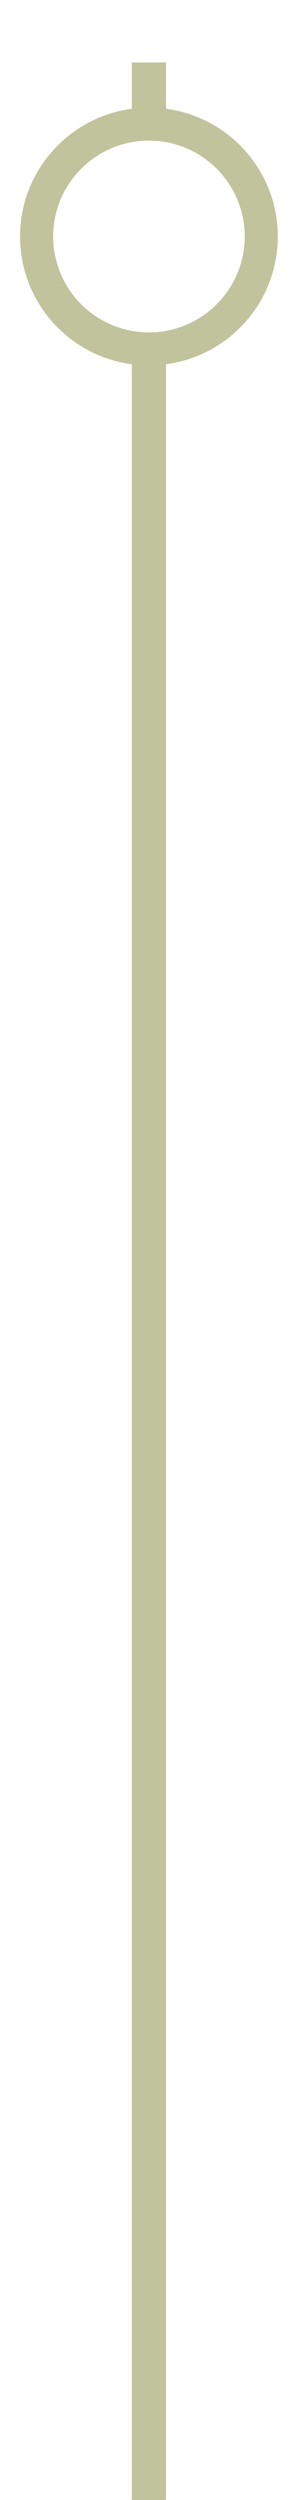<?xml version="1.0" encoding="UTF-8" standalone="no"?>
<!-- Created with Inkscape (http://www.inkscape.org/) -->

<svg
   xmlns:dc="http://purl.org/dc/elements/1.1/"
   xmlns:cc="http://creativecommons.org/ns#"
   xmlns:rdf="http://www.w3.org/1999/02/22-rdf-syntax-ns#"
   xmlns:svg="http://www.w3.org/2000/svg"
   xmlns="http://www.w3.org/2000/svg"
   xmlns:sodipodi="http://sodipodi.sourceforge.net/DTD/sodipodi-0.dtd"
   xmlns:inkscape="http://www.inkscape.org/namespaces/inkscape"
   width="8.666mm"
   height="71.182mm"
   viewBox="0 0 8.666 71.182"
   version="1.1"
   id="svg2038"
   inkscape:version="0.92.3 (2405546, 2018-03-11)"
   sodipodi:docname="min.svg">
  <defs
     id="defs2032" />
  <sodipodi:namedview
     id="base"
     pagecolor="#ffffff"
     bordercolor="#666666"
     borderopacity="1.0"
     inkscape:pageopacity="0.0"
     inkscape:pageshadow="2"
     inkscape:zoom="1.4"
     inkscape:cx="4.6074855"
     inkscape:cy="127.80786"
     inkscape:document-units="mm"
     inkscape:current-layer="layer3"
     showgrid="false"
     fit-margin-top="0"
     fit-margin-left="0"
     fit-margin-right="0"
     fit-margin-bottom="0"
     inkscape:window-width="1680"
     inkscape:window-height="987"
     inkscape:window-x="-8"
     inkscape:window-y="-8"
     inkscape:window-maximized="1" />
  <g
     inkscape:label="second"
     inkscape:groupmode="layer"
     id="layer1"
     transform="translate(6.513,32.034)"
     style="display:none">
    <g
       transform="translate(-120.196,1.378)"
       id="layer1-3"
       inkscape:label="Layer 1">
      <rect
         rx="0"
         ry="0"
         y="-33.413"
         x="117.441"
         height="71.182"
         width="0.975"
         id="rect1337"
         style="display:inline;opacity:1;fill:#a3a93d;fill-opacity:1;stroke:none;stroke-width:1.55;stroke-miterlimit:4;stroke-dasharray:none;stroke-dashoffset:0;stroke-opacity:1" />
    </g>
  </g>
  <g
     inkscape:groupmode="layer"
     id="layer2"
     inkscape:label="minut"
     style="display:inline"
     transform="translate(0.571,1.779)">
    <path
       style="display:inline;opacity:1;fill:#c1c39c;fill-opacity:1;stroke:none;stroke-width:1.174;stroke-miterlimit:4;stroke-dasharray:none;stroke-dashoffset:0;stroke-opacity:1"
       d="M 3.187,-7.392579e-8 V 1.317 C 1.364,1.561 0.002,3.116 -6.1425488e-5,4.955 0.002,6.795 1.364,8.35 3.187,8.594 v 60.81 h 0.975 V 8.593 c 1.823,-0.244 3.185,-1.799 3.187,-3.638 -0.002,-1.84 -1.364,-3.394 -3.187,-3.639 V -7.3925792e-8 Z M 3.675,2.225 c 1.508,-3e-5 2.73,1.222 2.73,2.73 2e-5,1.508 -1.222,2.73 -2.73,2.73 -1.508,2e-5 -2.73,-1.222 -2.73,-2.73 -3e-5,-1.508 1.222,-2.73 2.73,-2.73 z"
       id="rect2105"
       inkscape:connector-curvature="0"
       sodipodi:nodetypes="cccccccccccccccc" />
  </g>
  <g
     inkscape:groupmode="layer"
     id="layer3"
     inkscape:label="hour"
     style="display:none"
     transform="translate(0.571,1.779)">
    <g
       transform="translate(124.715,87.008)"
       id="layer1-6"
       inkscape:label="Layer 1">
      <path
         sodipodi:nodetypes="cccccccccccccccc"
         id="path2133"
         d="m -121.527,-88.483 v 2.083 c -2.15,0.288 -3.755,2.12 -3.758,4.289 0.002,2.169 1.608,4.002 3.758,4.29 v 60.217 h 1.15 v -60.218 c 2.15,-0.288 3.755,-2.121 3.758,-4.29 -0.002,-2.169 -1.608,-4.002 -3.758,-4.29 v -2.082 z m 0.575,2.822 c 1.951,-4e-5 3.532,1.581 3.532,3.532 2e-5,1.951 -1.581,3.532 -3.532,3.532 -1.951,10e-6 -3.532,-1.581 -3.532,-3.532 -4e-5,-1.951 1.581,-3.532 3.532,-3.532 z"
         style="display:inline;opacity:1;fill:#c1c39c;fill-opacity:1;stroke:none;stroke-width:1.384;stroke-miterlimit:4;stroke-dasharray:none;stroke-dashoffset:0;stroke-opacity:1"
         inkscape:connector-curvature="0" />
    </g>
  </g>
</svg>
